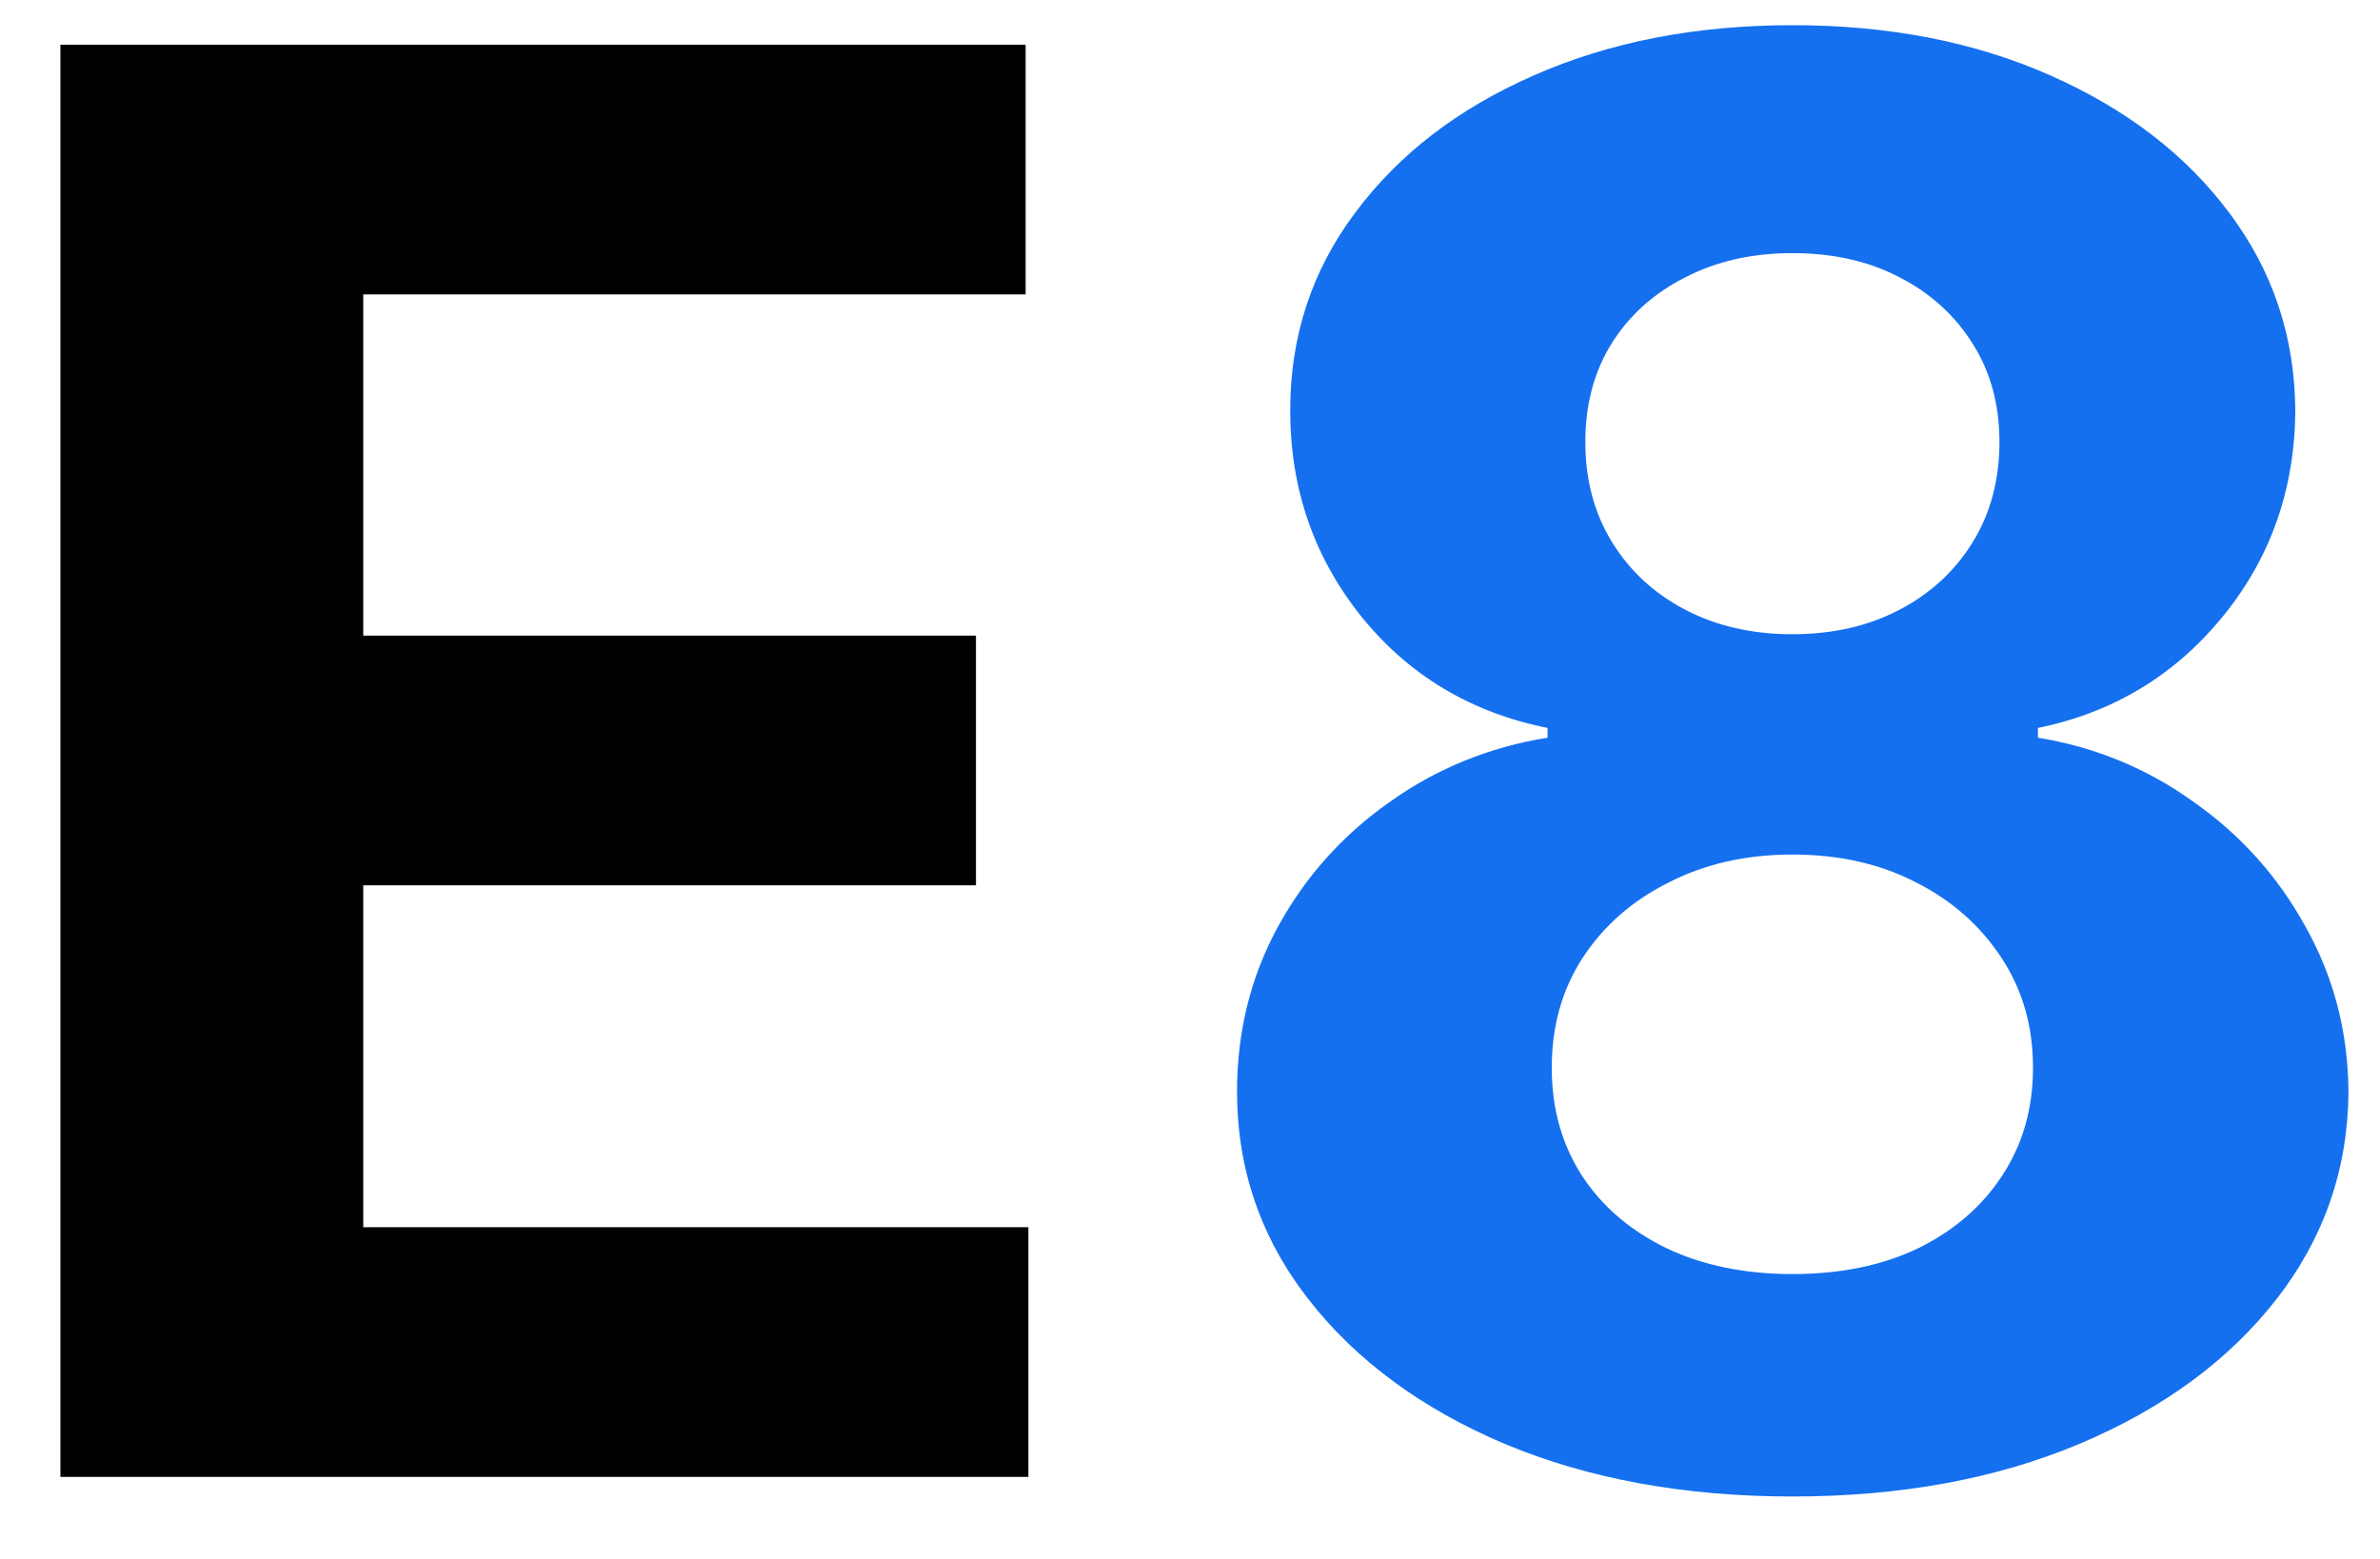 <svg width="29" height="19" viewBox="0 0 29 19" fill="none" xmlns="http://www.w3.org/2000/svg">
<path d="M0.736 18V0.545H12.497V3.588H4.426V7.747H11.892V10.79H4.426V14.957H12.531V18H0.736Z" fill="black"/>
<path d="M21.84 18.239C20.528 18.239 19.36 18.026 18.337 17.599C17.32 17.168 16.522 16.579 15.943 15.835C15.363 15.091 15.073 14.247 15.073 13.304C15.073 12.577 15.238 11.909 15.568 11.301C15.903 10.688 16.357 10.179 16.931 9.776C17.505 9.366 18.147 9.105 18.857 8.991V8.872C17.925 8.685 17.17 8.233 16.59 7.517C16.011 6.795 15.721 5.957 15.721 5.003C15.721 4.099 15.985 3.295 16.514 2.591C17.042 1.881 17.766 1.324 18.687 0.92C19.613 0.511 20.664 0.307 21.84 0.307C23.016 0.307 24.065 0.511 24.985 0.92C25.911 1.33 26.639 1.889 27.167 2.599C27.695 3.304 27.962 4.105 27.968 5.003C27.962 5.963 27.667 6.801 27.082 7.517C26.496 8.233 25.746 8.685 24.832 8.872V8.991C25.53 9.105 26.164 9.366 26.732 9.776C27.306 10.179 27.761 10.688 28.096 11.301C28.437 11.909 28.61 12.577 28.616 13.304C28.61 14.247 28.317 15.091 27.738 15.835C27.158 16.579 26.357 17.168 25.334 17.599C24.317 18.026 23.153 18.239 21.84 18.239ZM21.84 15.528C22.425 15.528 22.937 15.423 23.374 15.213C23.812 14.997 24.153 14.702 24.397 14.327C24.647 13.946 24.772 13.508 24.772 13.014C24.772 12.508 24.644 12.062 24.389 11.676C24.133 11.284 23.786 10.977 23.349 10.756C22.911 10.528 22.408 10.415 21.84 10.415C21.278 10.415 20.775 10.528 20.332 10.756C19.889 10.977 19.539 11.284 19.283 11.676C19.033 12.062 18.908 12.508 18.908 13.014C18.908 13.508 19.03 13.946 19.275 14.327C19.519 14.702 19.863 14.997 20.306 15.213C20.749 15.423 21.261 15.528 21.84 15.528ZM21.84 7.73C22.329 7.73 22.764 7.631 23.144 7.432C23.525 7.233 23.823 6.957 24.039 6.605C24.255 6.253 24.363 5.847 24.363 5.386C24.363 4.932 24.255 4.534 24.039 4.193C23.823 3.847 23.528 3.577 23.153 3.384C22.778 3.185 22.34 3.085 21.84 3.085C21.346 3.085 20.908 3.185 20.528 3.384C20.147 3.577 19.849 3.847 19.633 4.193C19.423 4.534 19.317 4.932 19.317 5.386C19.317 5.847 19.425 6.253 19.641 6.605C19.857 6.957 20.155 7.233 20.536 7.432C20.917 7.631 21.352 7.73 21.84 7.73Z" fill="#1570EF"/>
</svg>
